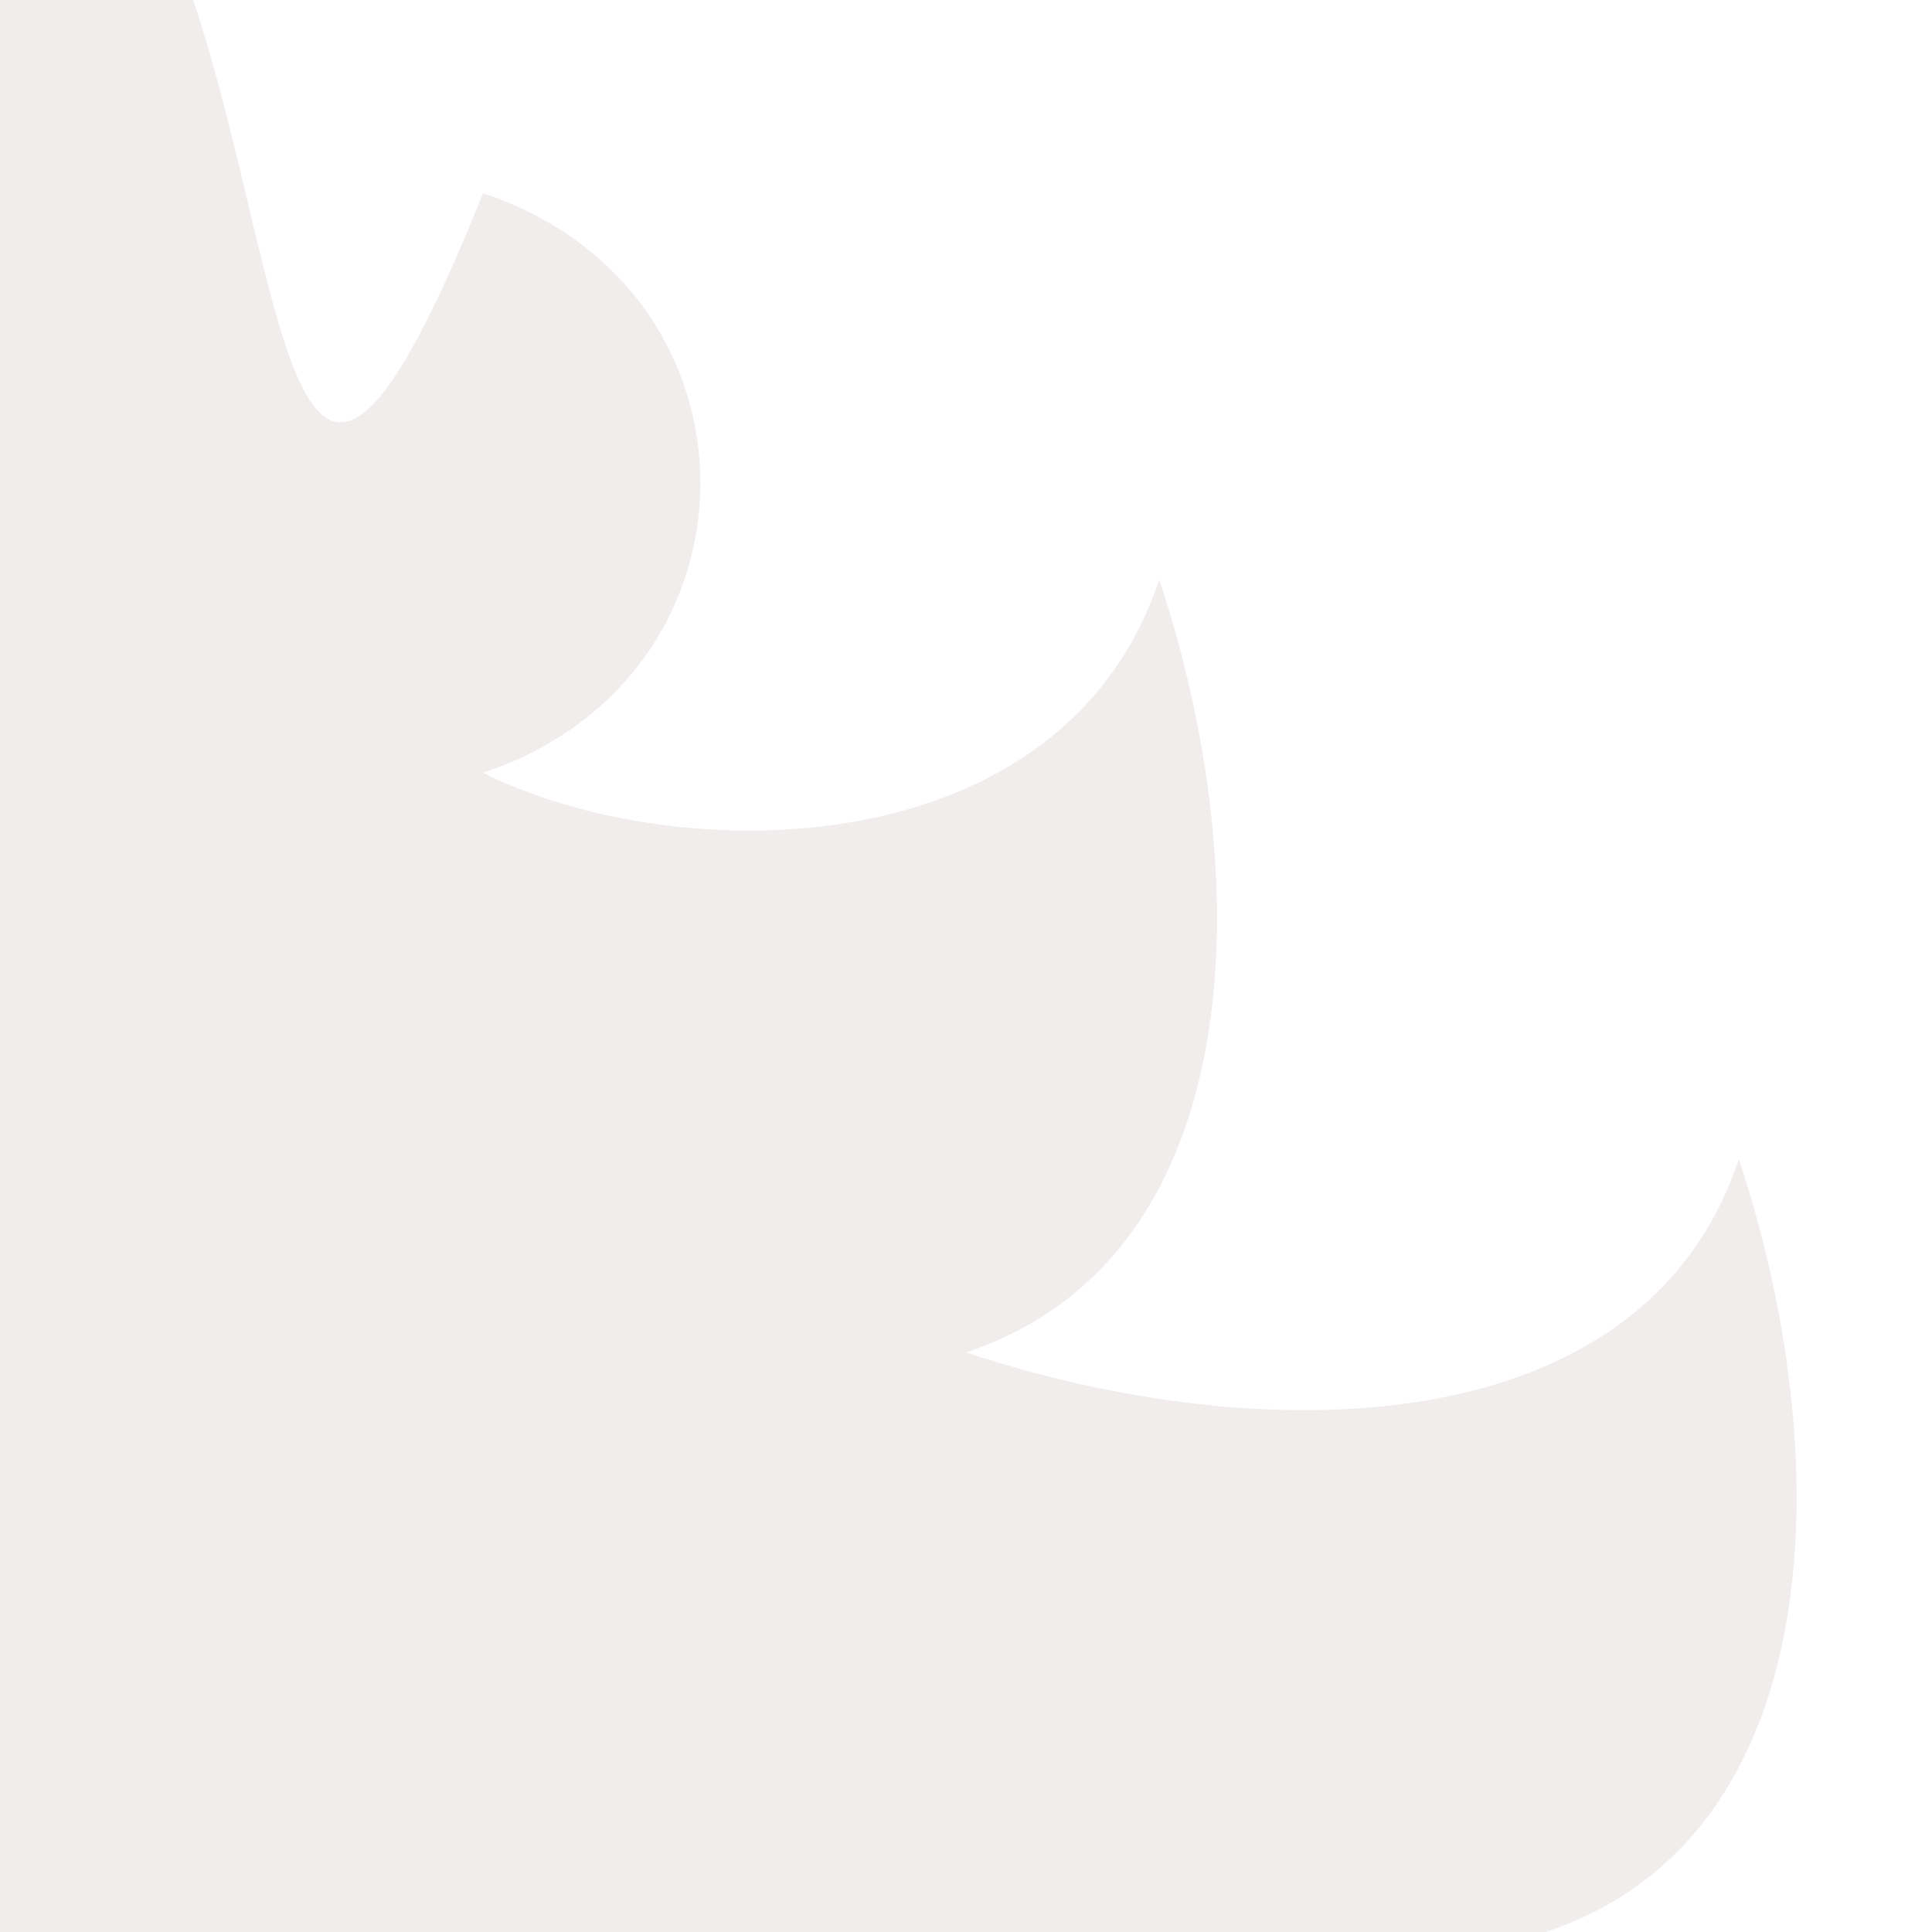 <?xml version="1.0" encoding="utf-8"?>
<svg viewBox="0 0 100 100" xmlns="http://www.w3.org/2000/svg">
  <path d="M 25 10 C 40 15 40 35 25 40 C 35 45 55 45 60 30 C 65 45 65 65 50 70 C 65 75 85 75 90 60 C 95 75 95 95 80 100 L 0 100 L 0 0 L 10 0 C 15 15 15 35 25 10 Z" style="fill:#6d4c3d;fill-opacity:0.1"/>
</svg>